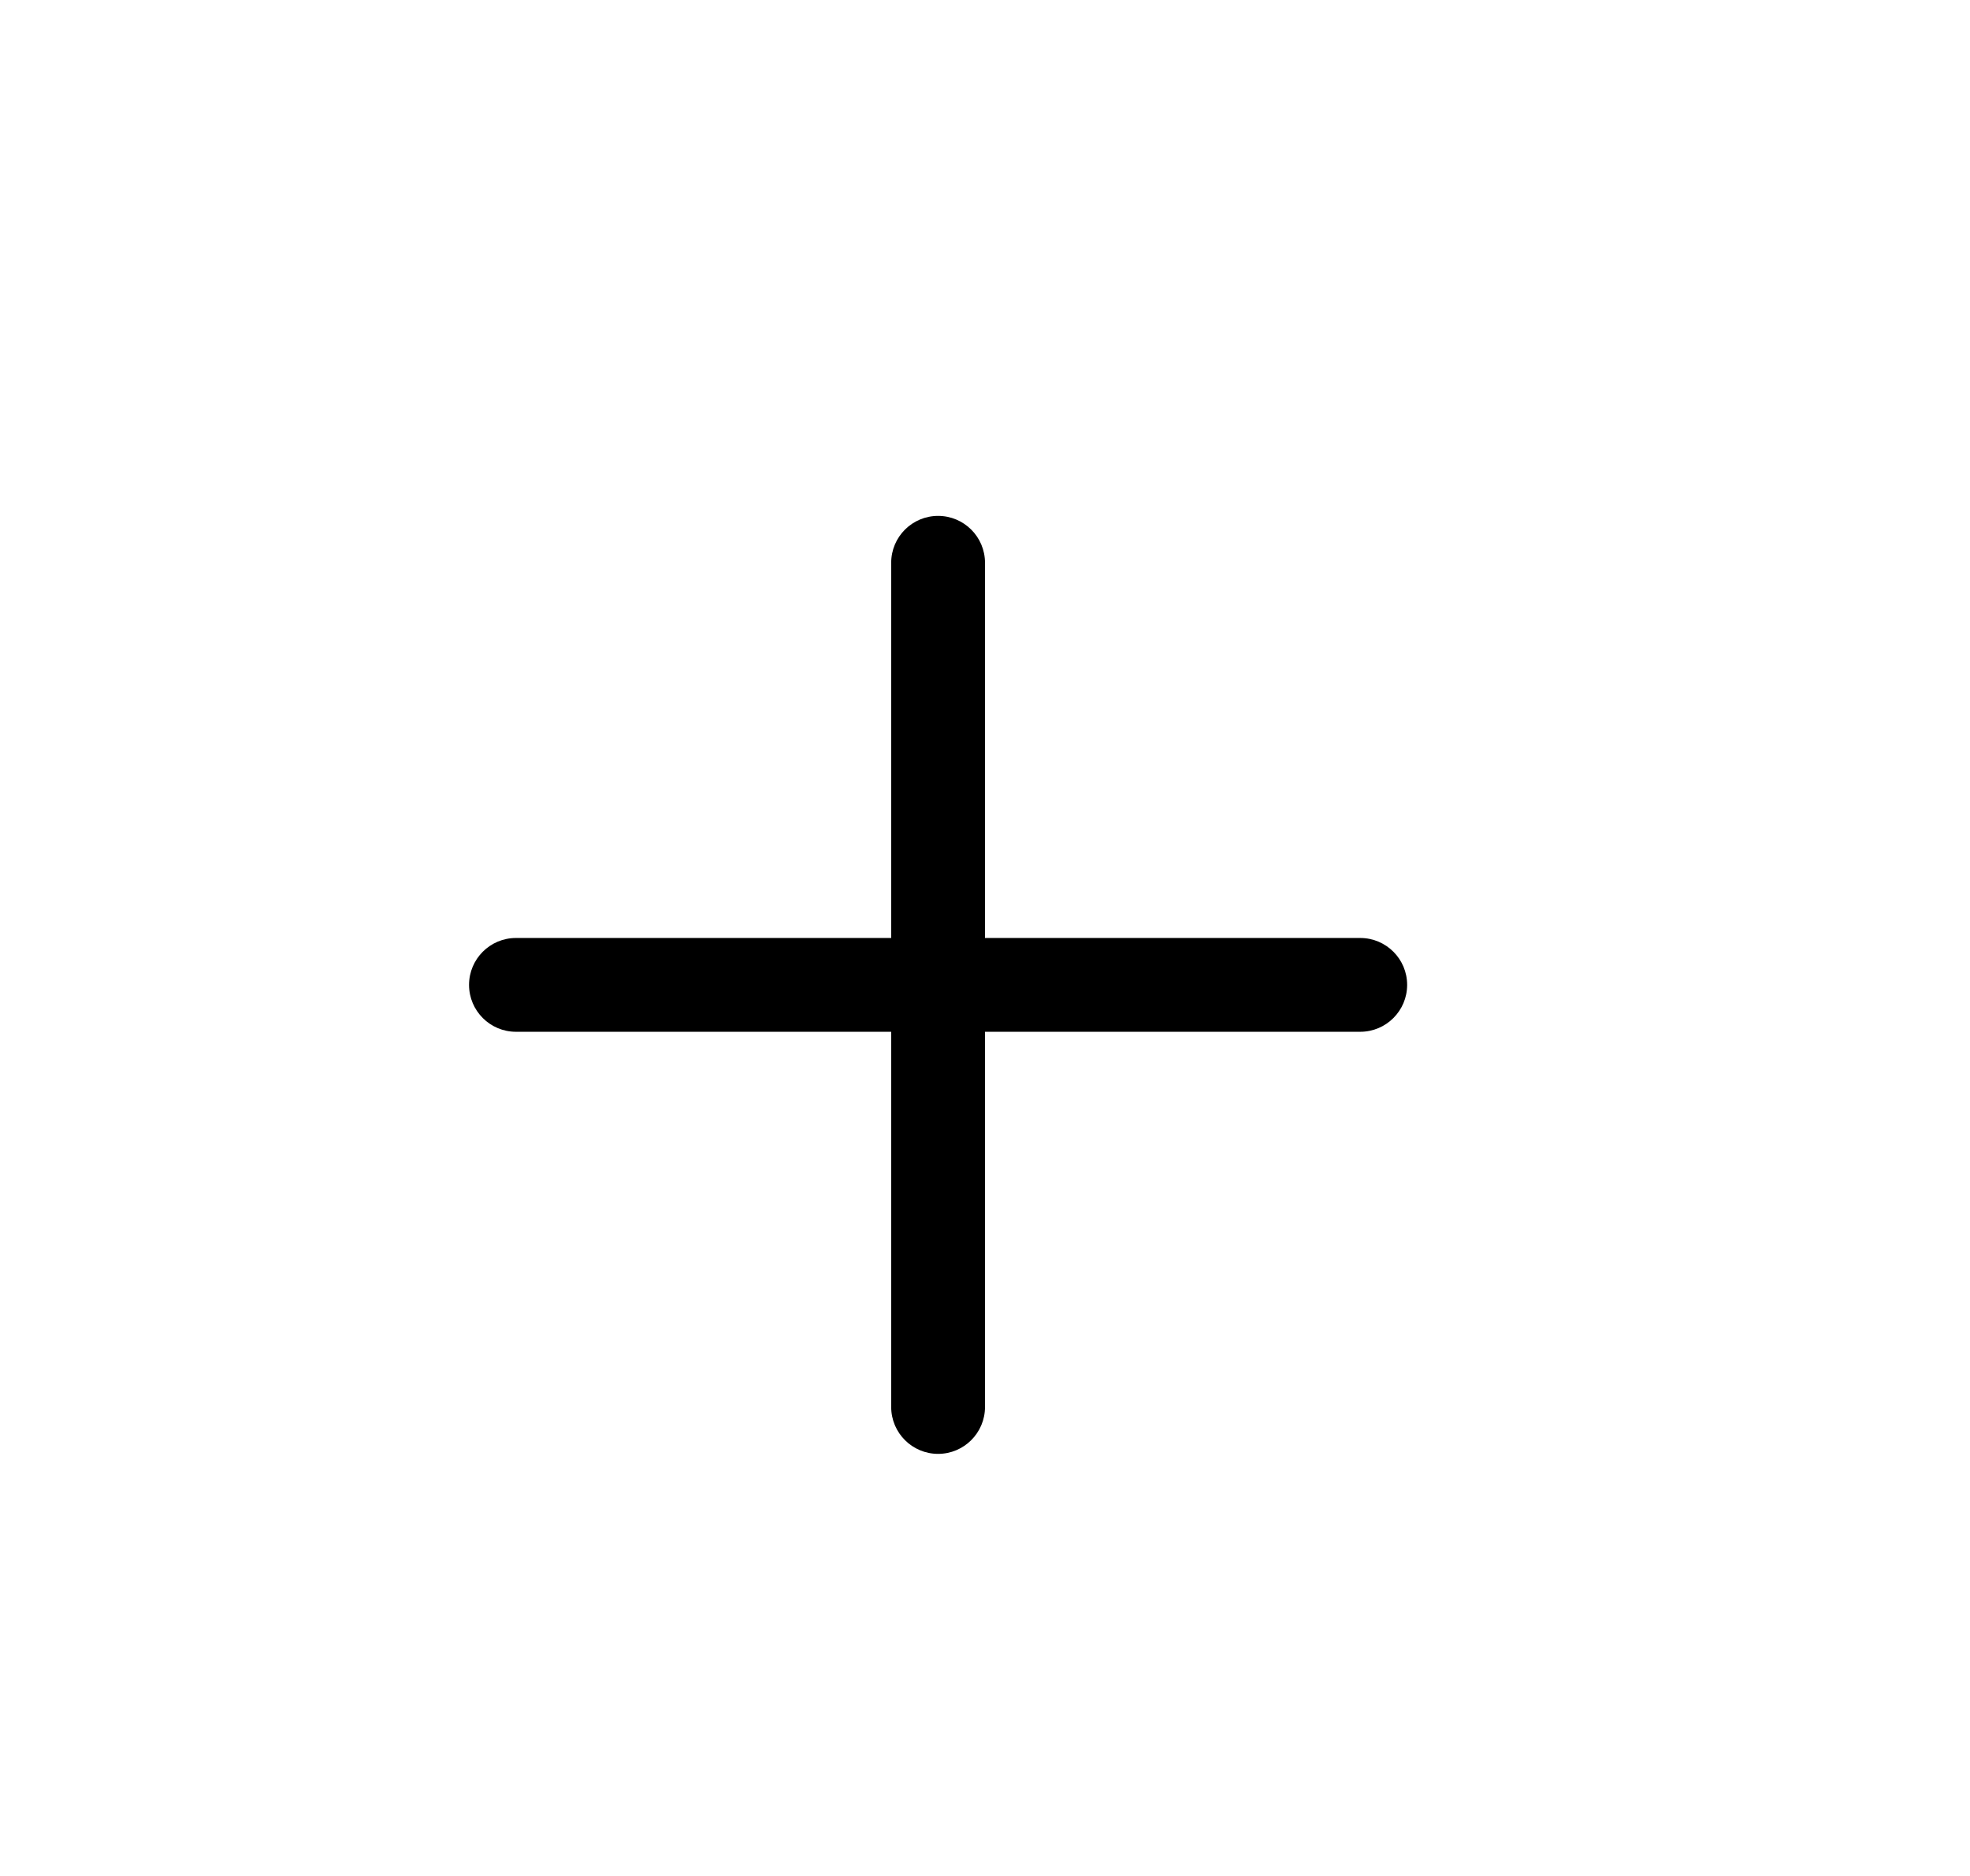 <svg width="21" height="20" viewBox="0 0 21 20" fill="none" xmlns="http://www.w3.org/2000/svg">
<path fill-rule="evenodd" clip-rule="evenodd" d="M5 10.5C5 10.224 5.224 10 5.5 10H14.5C14.776 10 15 10.224 15 10.5C15 10.776 14.776 11 14.5 11H5.5C5.224 11 5 10.776 5 10.5Z" fill="black"/>
<path fill-rule="evenodd" clip-rule="evenodd" d="M10 15.5C9.724 15.5 9.5 15.276 9.5 15V6C9.5 5.724 9.724 5.5 10 5.5C10.276 5.5 10.5 5.724 10.5 6V15C10.5 15.276 10.276 15.5 10 15.5Z" fill="black"/>
</svg>

